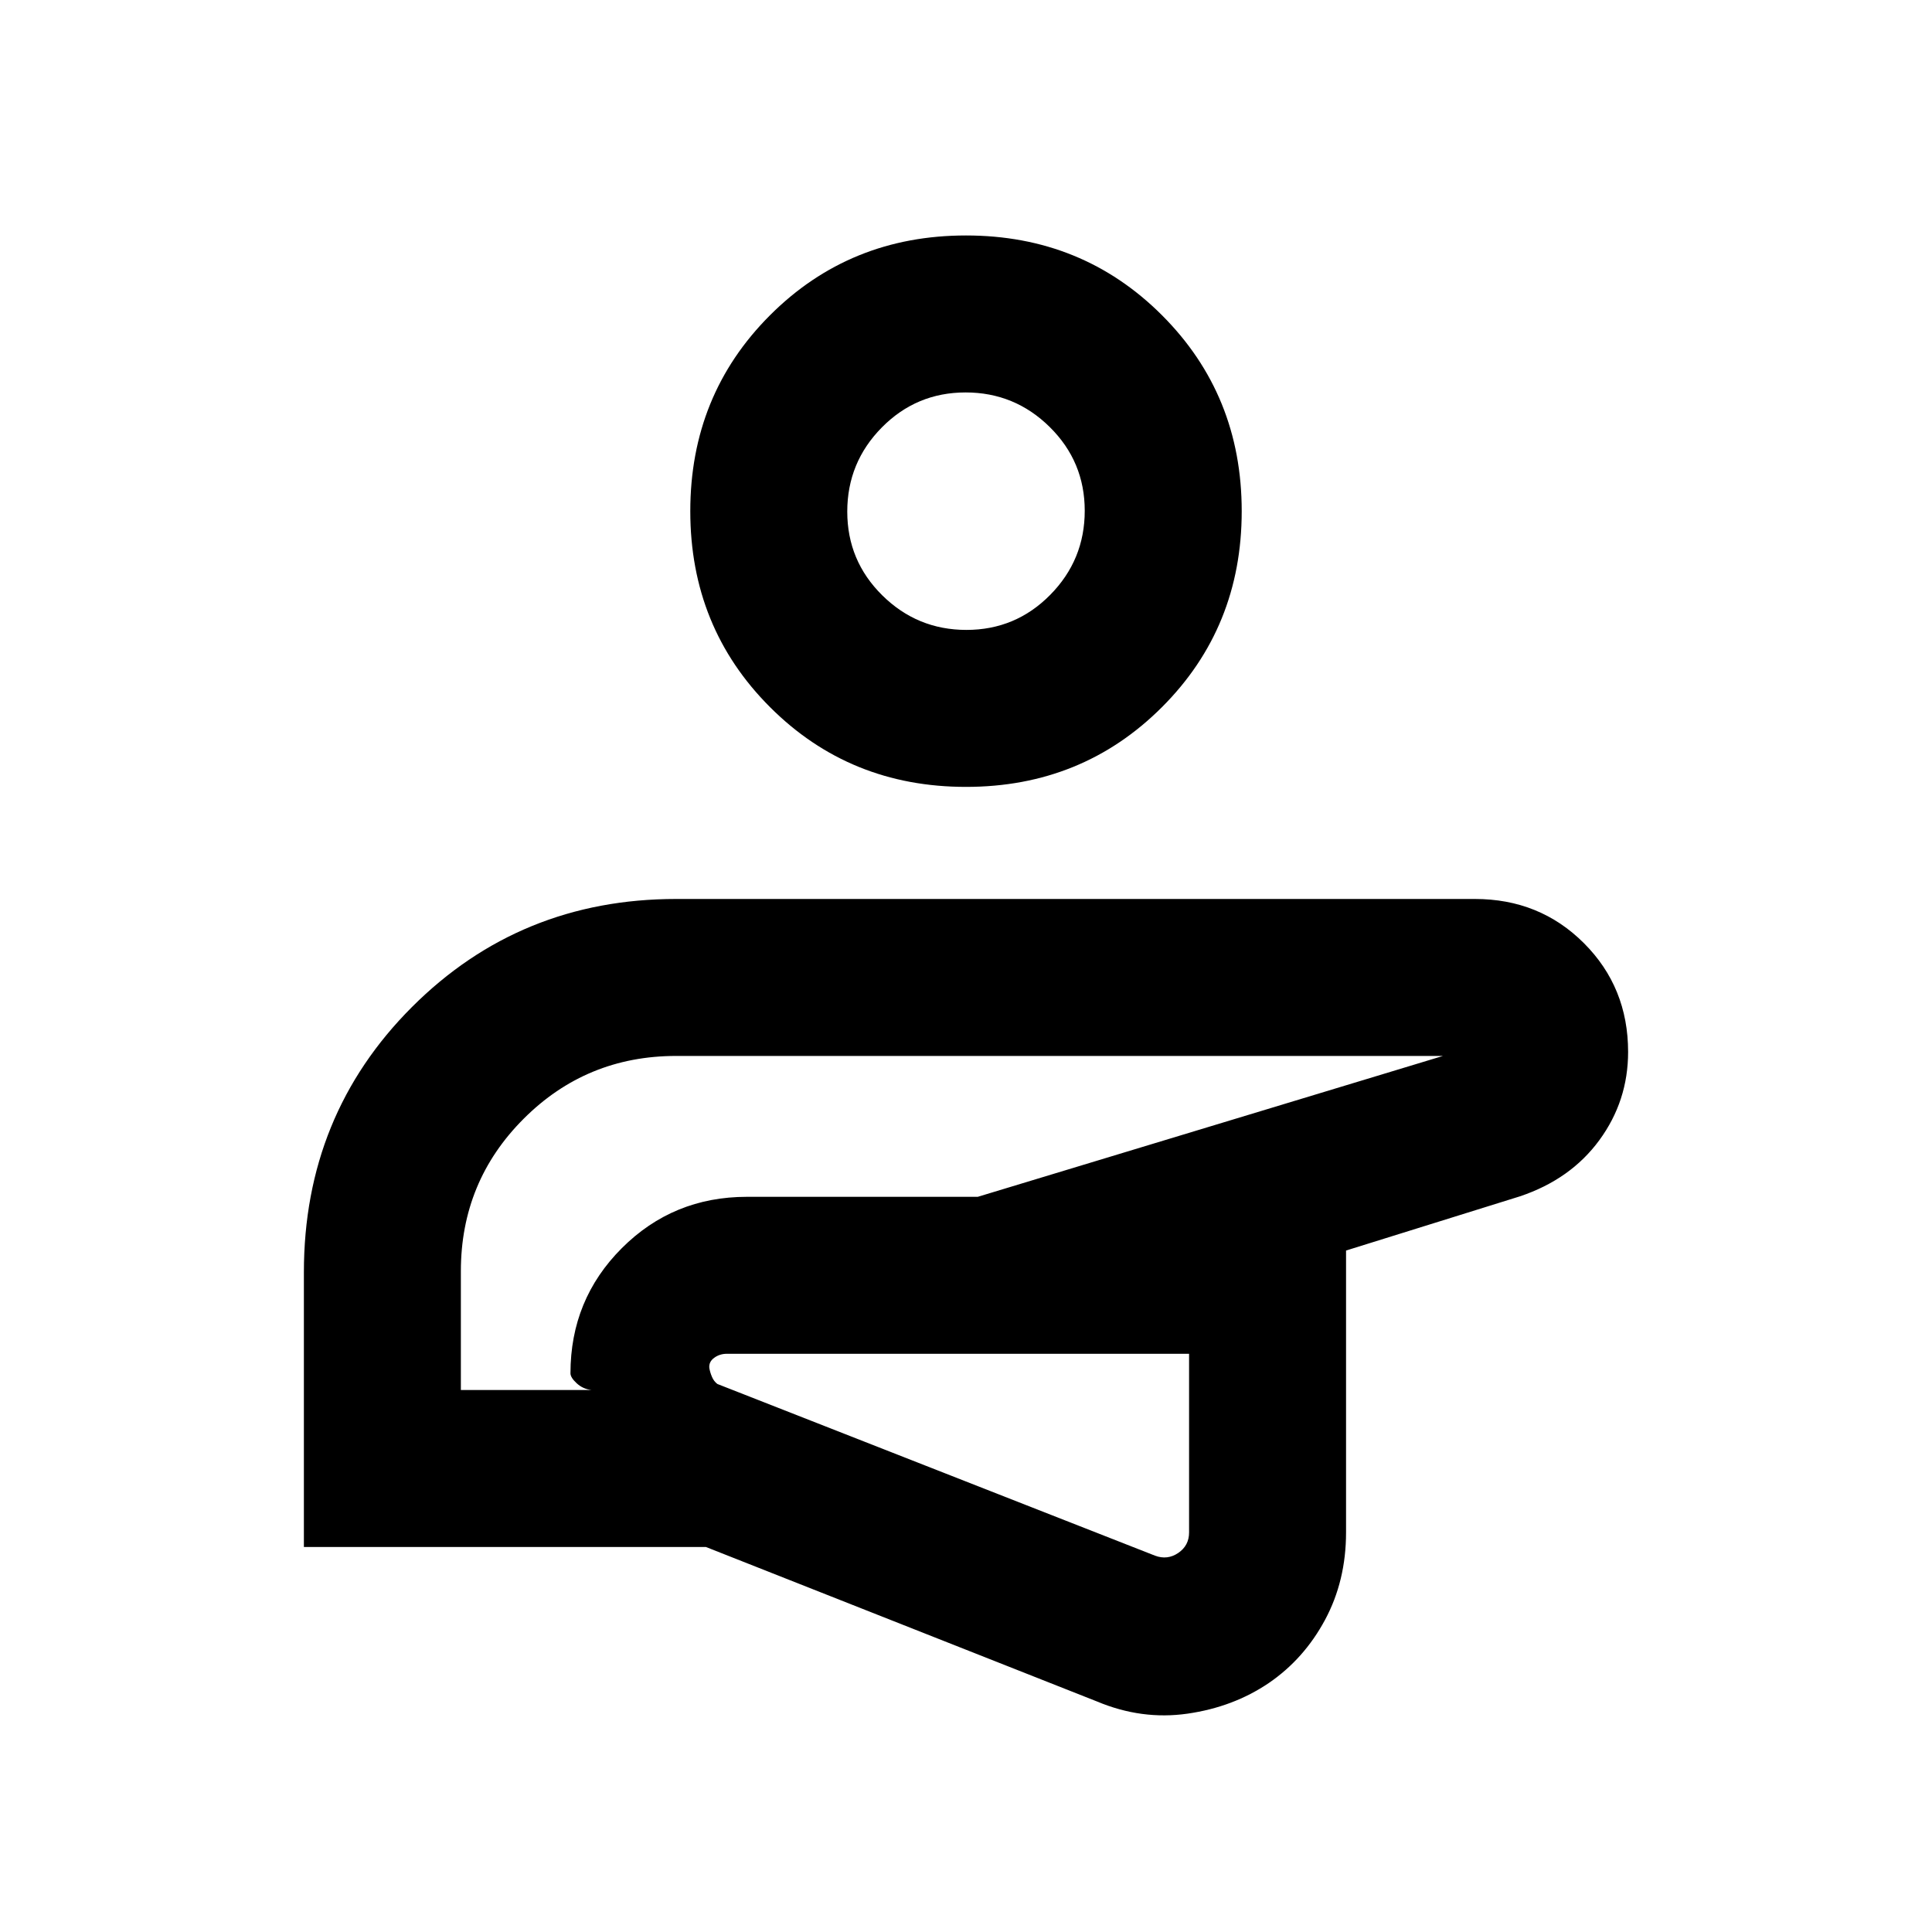 <svg xmlns="http://www.w3.org/2000/svg" height="20" viewBox="0 96 960 960" width="20"><path d="M474.077 764.383ZM151.001 864.69V728.181q0-78.092 53.698-131.79Q258.398 542.693 336 542.693h396.848q32.228 0 54.189 21.955 21.962 21.955 21.962 54.043 0 24.336-14.269 43.822-14.269 19.485-39.5 27.946l-86.385 26.923v140.077q0 24.006-10.443 43.439-10.442 19.433-27.978 31.407-17.636 11.942-40.376 15.202-22.741 3.259-44.974-6.065L350.77 864.69H151.001Zm439.845-96H361.154q-3.544 0-6.278 2-2.733 2-2.415 5.077.384 2.236 1.338 4.441.954 2.204 2.662 3.483l217.461 85.308q6.154 2.307 11.539-1.347t5.385-10.193V768.69ZM229 786.691h64.925q-4.27-.487-7.366-3.343-3.097-2.856-3.097-4.965 0-36.663 25.514-62.177 25.515-25.515 62.178-25.515h114.692l231.154-70h.222H336q-44.583 0-75.792 31.209Q229 683.108 229 727.691v59ZM480 487q-57.749 0-97.374-39.625-39.625-39.624-39.625-97.374 0-57.749 39.625-97.373 39.625-39.625 97.374-39.625 57.749 0 97.374 39.625 39.625 39.624 39.625 97.373 0 57.75-39.625 97.374Q537.749 487 480 487Zm.212-77.999q24.426 0 41.607-17.393Q539 374.214 539 349.789q0-24.425-17.394-41.606-17.393-17.182-41.818-17.182-24.426 0-41.607 17.394T421 350.214q0 24.425 17.394 41.606 17.393 17.181 41.818 17.181Zm-6.135 355.382ZM480 350.001Z"/></svg>